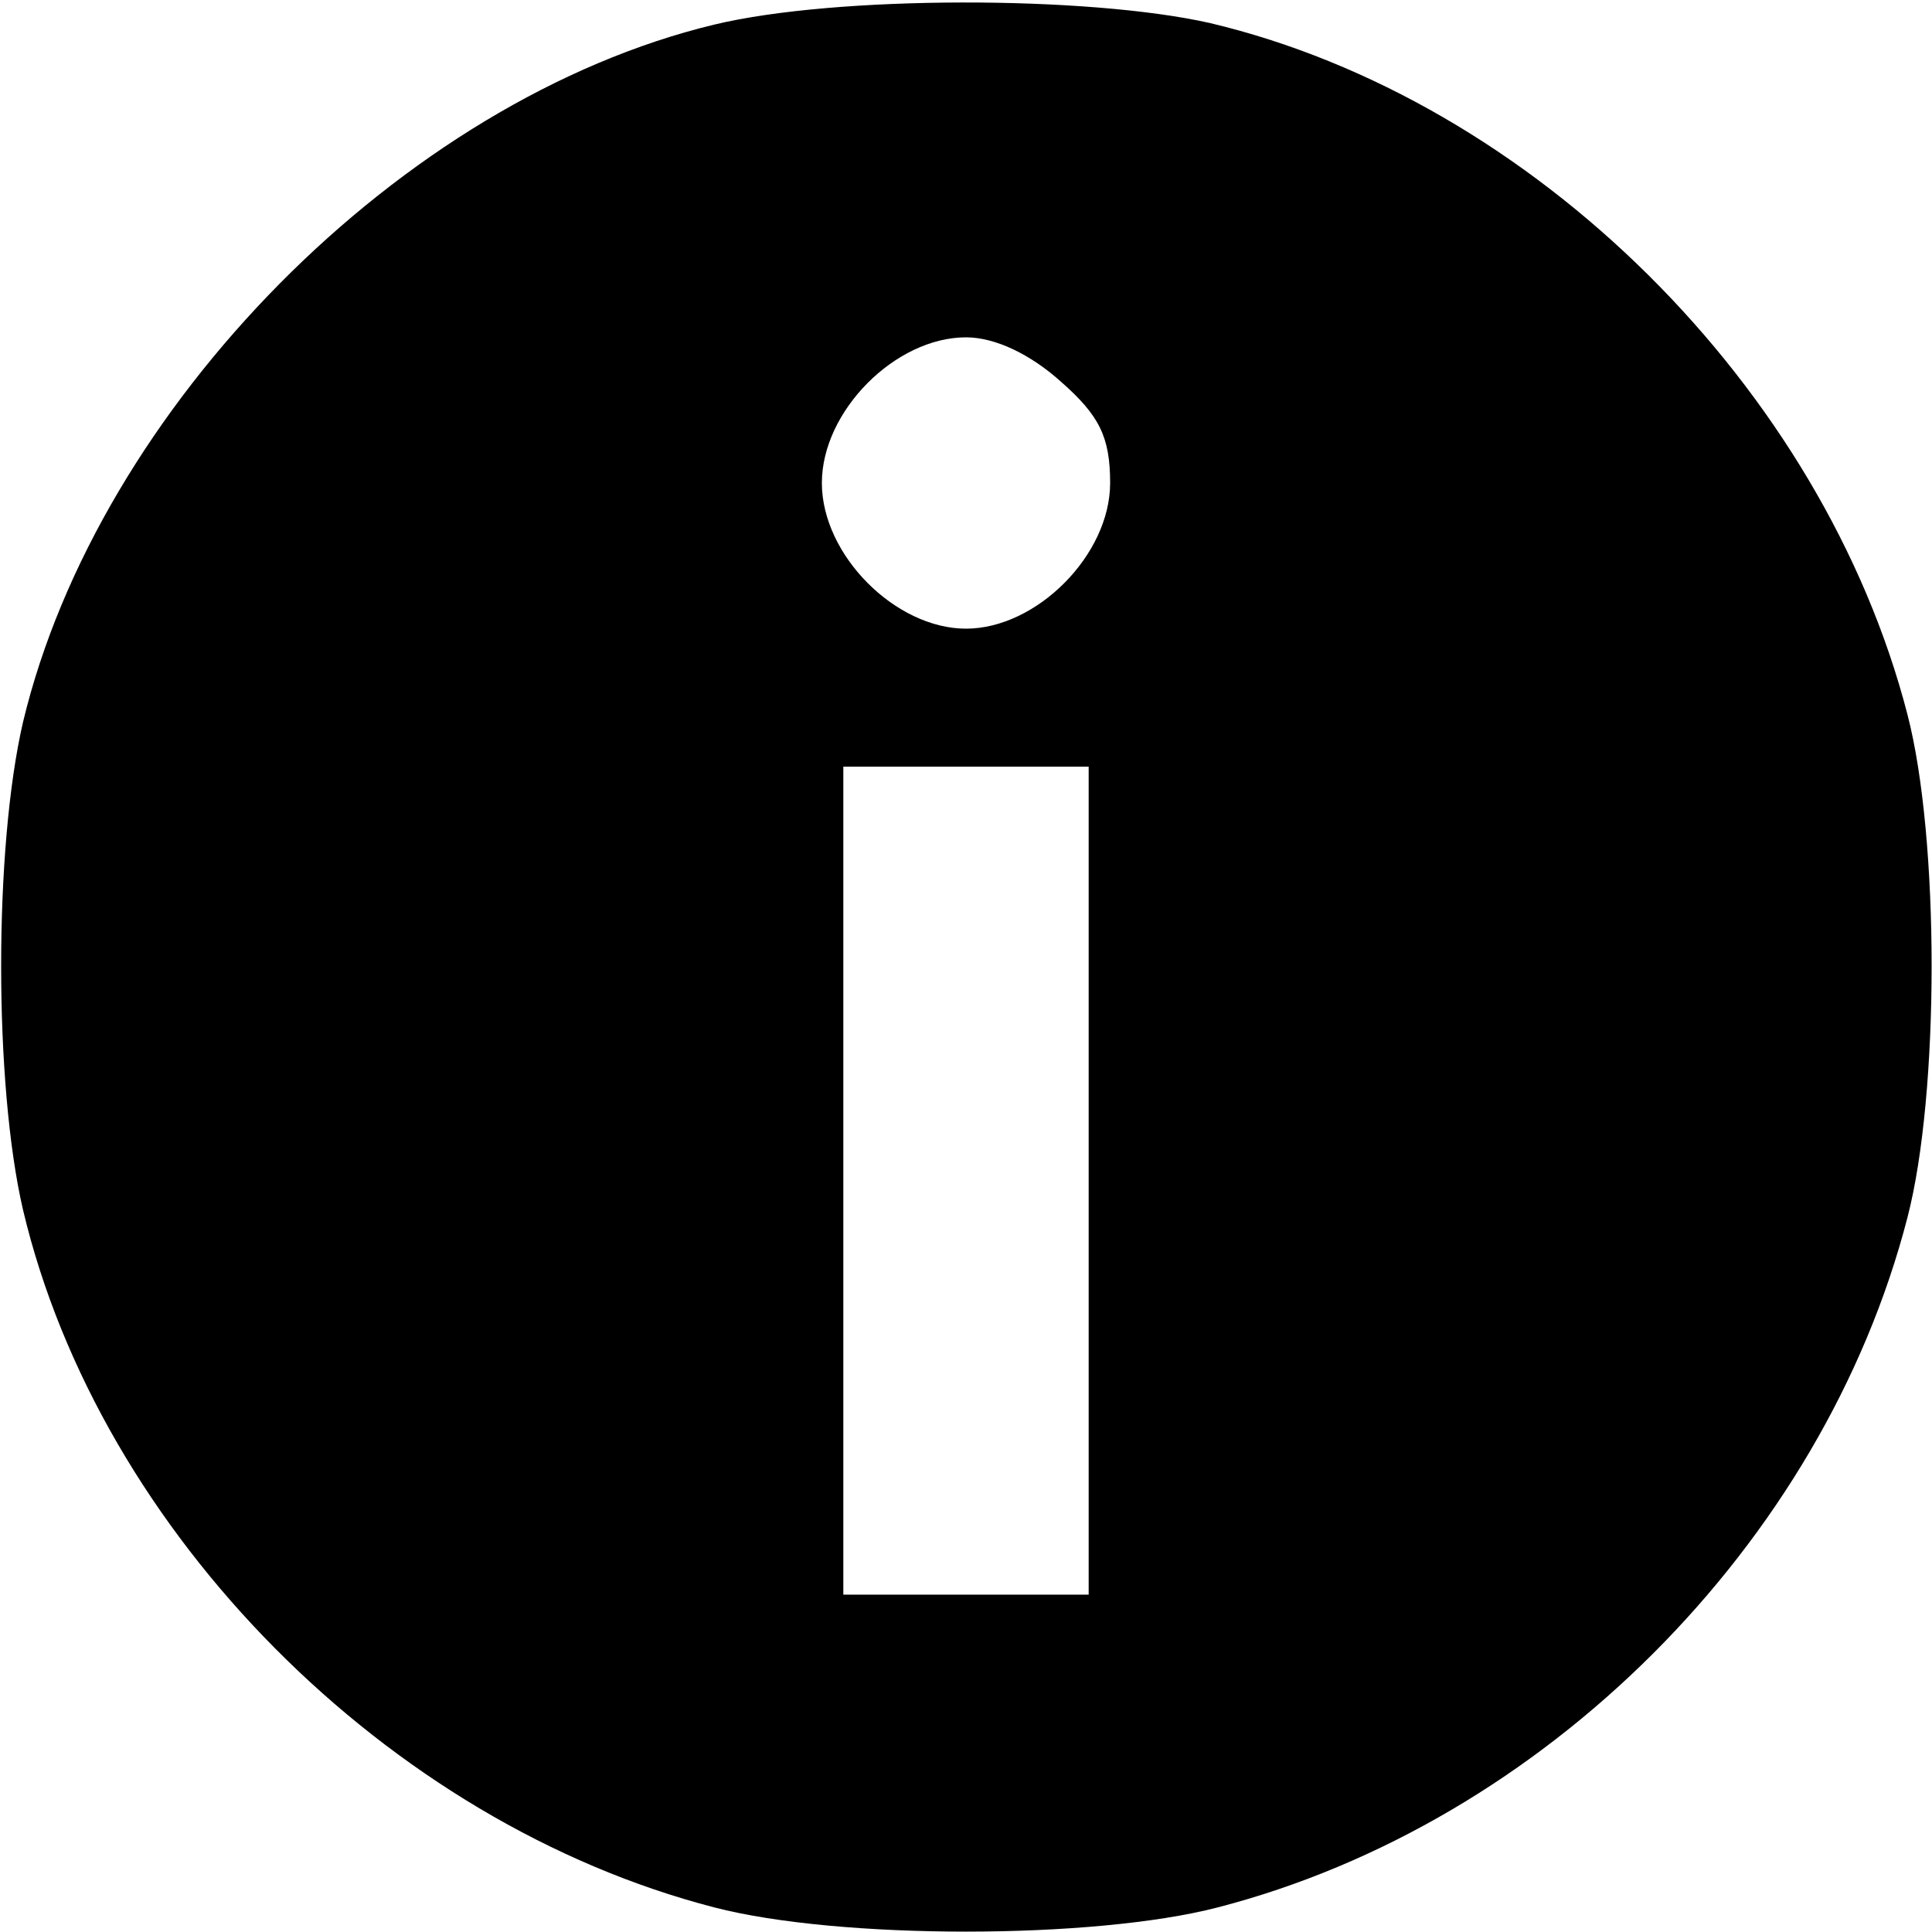 <?xml version="1.0" standalone="no"?>
<!DOCTYPE svg PUBLIC "-//W3C//DTD SVG 20010904//EN"
 "http://www.w3.org/TR/2001/REC-SVG-20010904/DTD/svg10.dtd">
<svg version="1.0" xmlns="http://www.w3.org/2000/svg"
 width="126pt" height="126pt" viewBox="0 0 126 126"
 preserveAspectRatio="xMidYMid meet">
<g transform="translate(0,126) scale(0.1,-0.1)"
fill="#000000" stroke="none">
<path d="M466 1244 c-204 -49 -402 -250 -451 -455 -19 -82 -19 -236 0 -318 50
-211 238 -400 451 -455 81 -21 247 -21 328 0 213 55 395 237 450 450 21 81 21
247 0 328 -55 213 -244 401 -455 451 -80 18 -244 18 -323 -1z m226 -233 c25
-22 32 -36 32 -66 0 -47 -48 -95 -94 -95 -46 0 -94 48 -94 95 0 47 48 95 94
95 19 0 42 -11 62 -29z m18 -521 l0 -270 -80 0 -80 0 0 270 0 270 80 0 80 0 0
-270z"/>
</g>
</svg>
